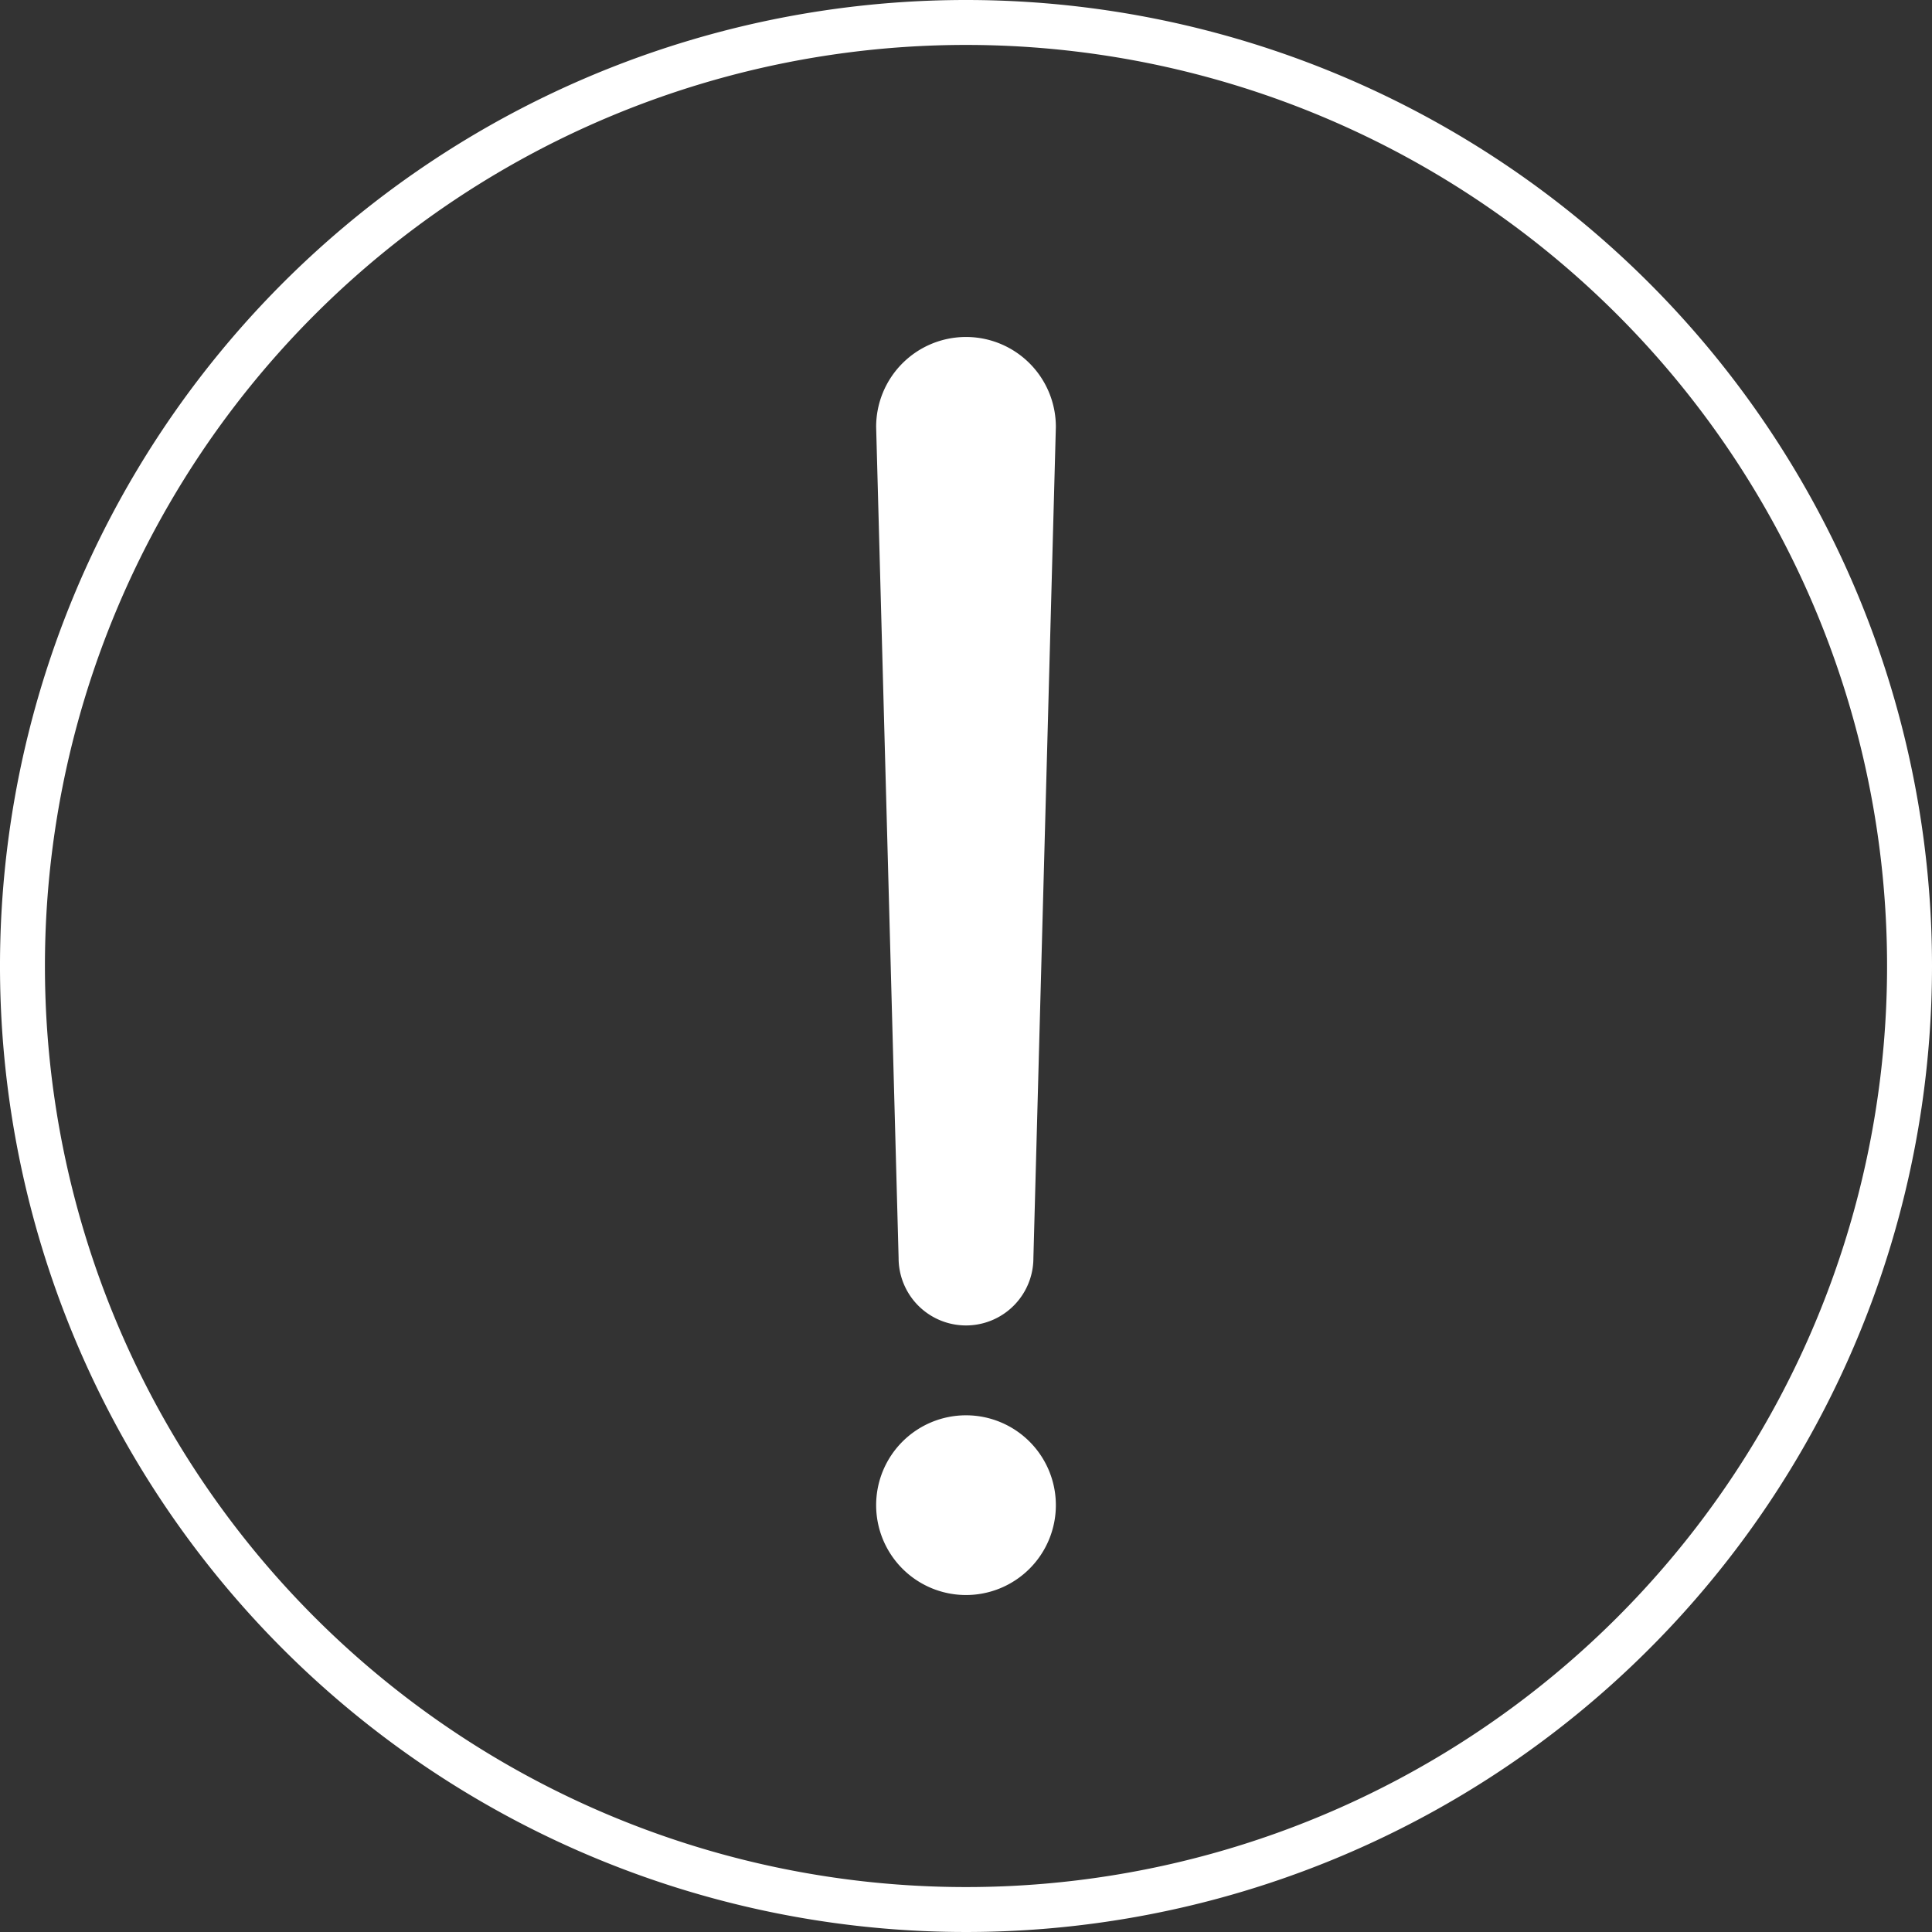 <svg xmlns="http://www.w3.org/2000/svg" viewBox="0 0 86 86"><rect x="0" y="0" width="86" height="86" fill="#333333" stroke="none"/><defs><style>.cls-1{fill:#fff;}</style></defs><title>exclamation</title><g id="Camada_2" data-name="Camada 2"><g id="Camada_1-2" data-name="Camada 1"><path class="cls-1" d="M43,0A43,43,0,1,0,86,43,43,43,0,0,0,43,0Zm0,2A41,41,0,1,1,2,43,41,41,0,0,1,43,2Zm0,13a4,4,0,0,0-4,4l1,37a3,3,0,0,0,6,0l1-37A4,4,0,0,0,43,15Zm0,48a4,4,0,1,0,4,4A4,4,0,0,0,43,63Z"/></g></g></svg>